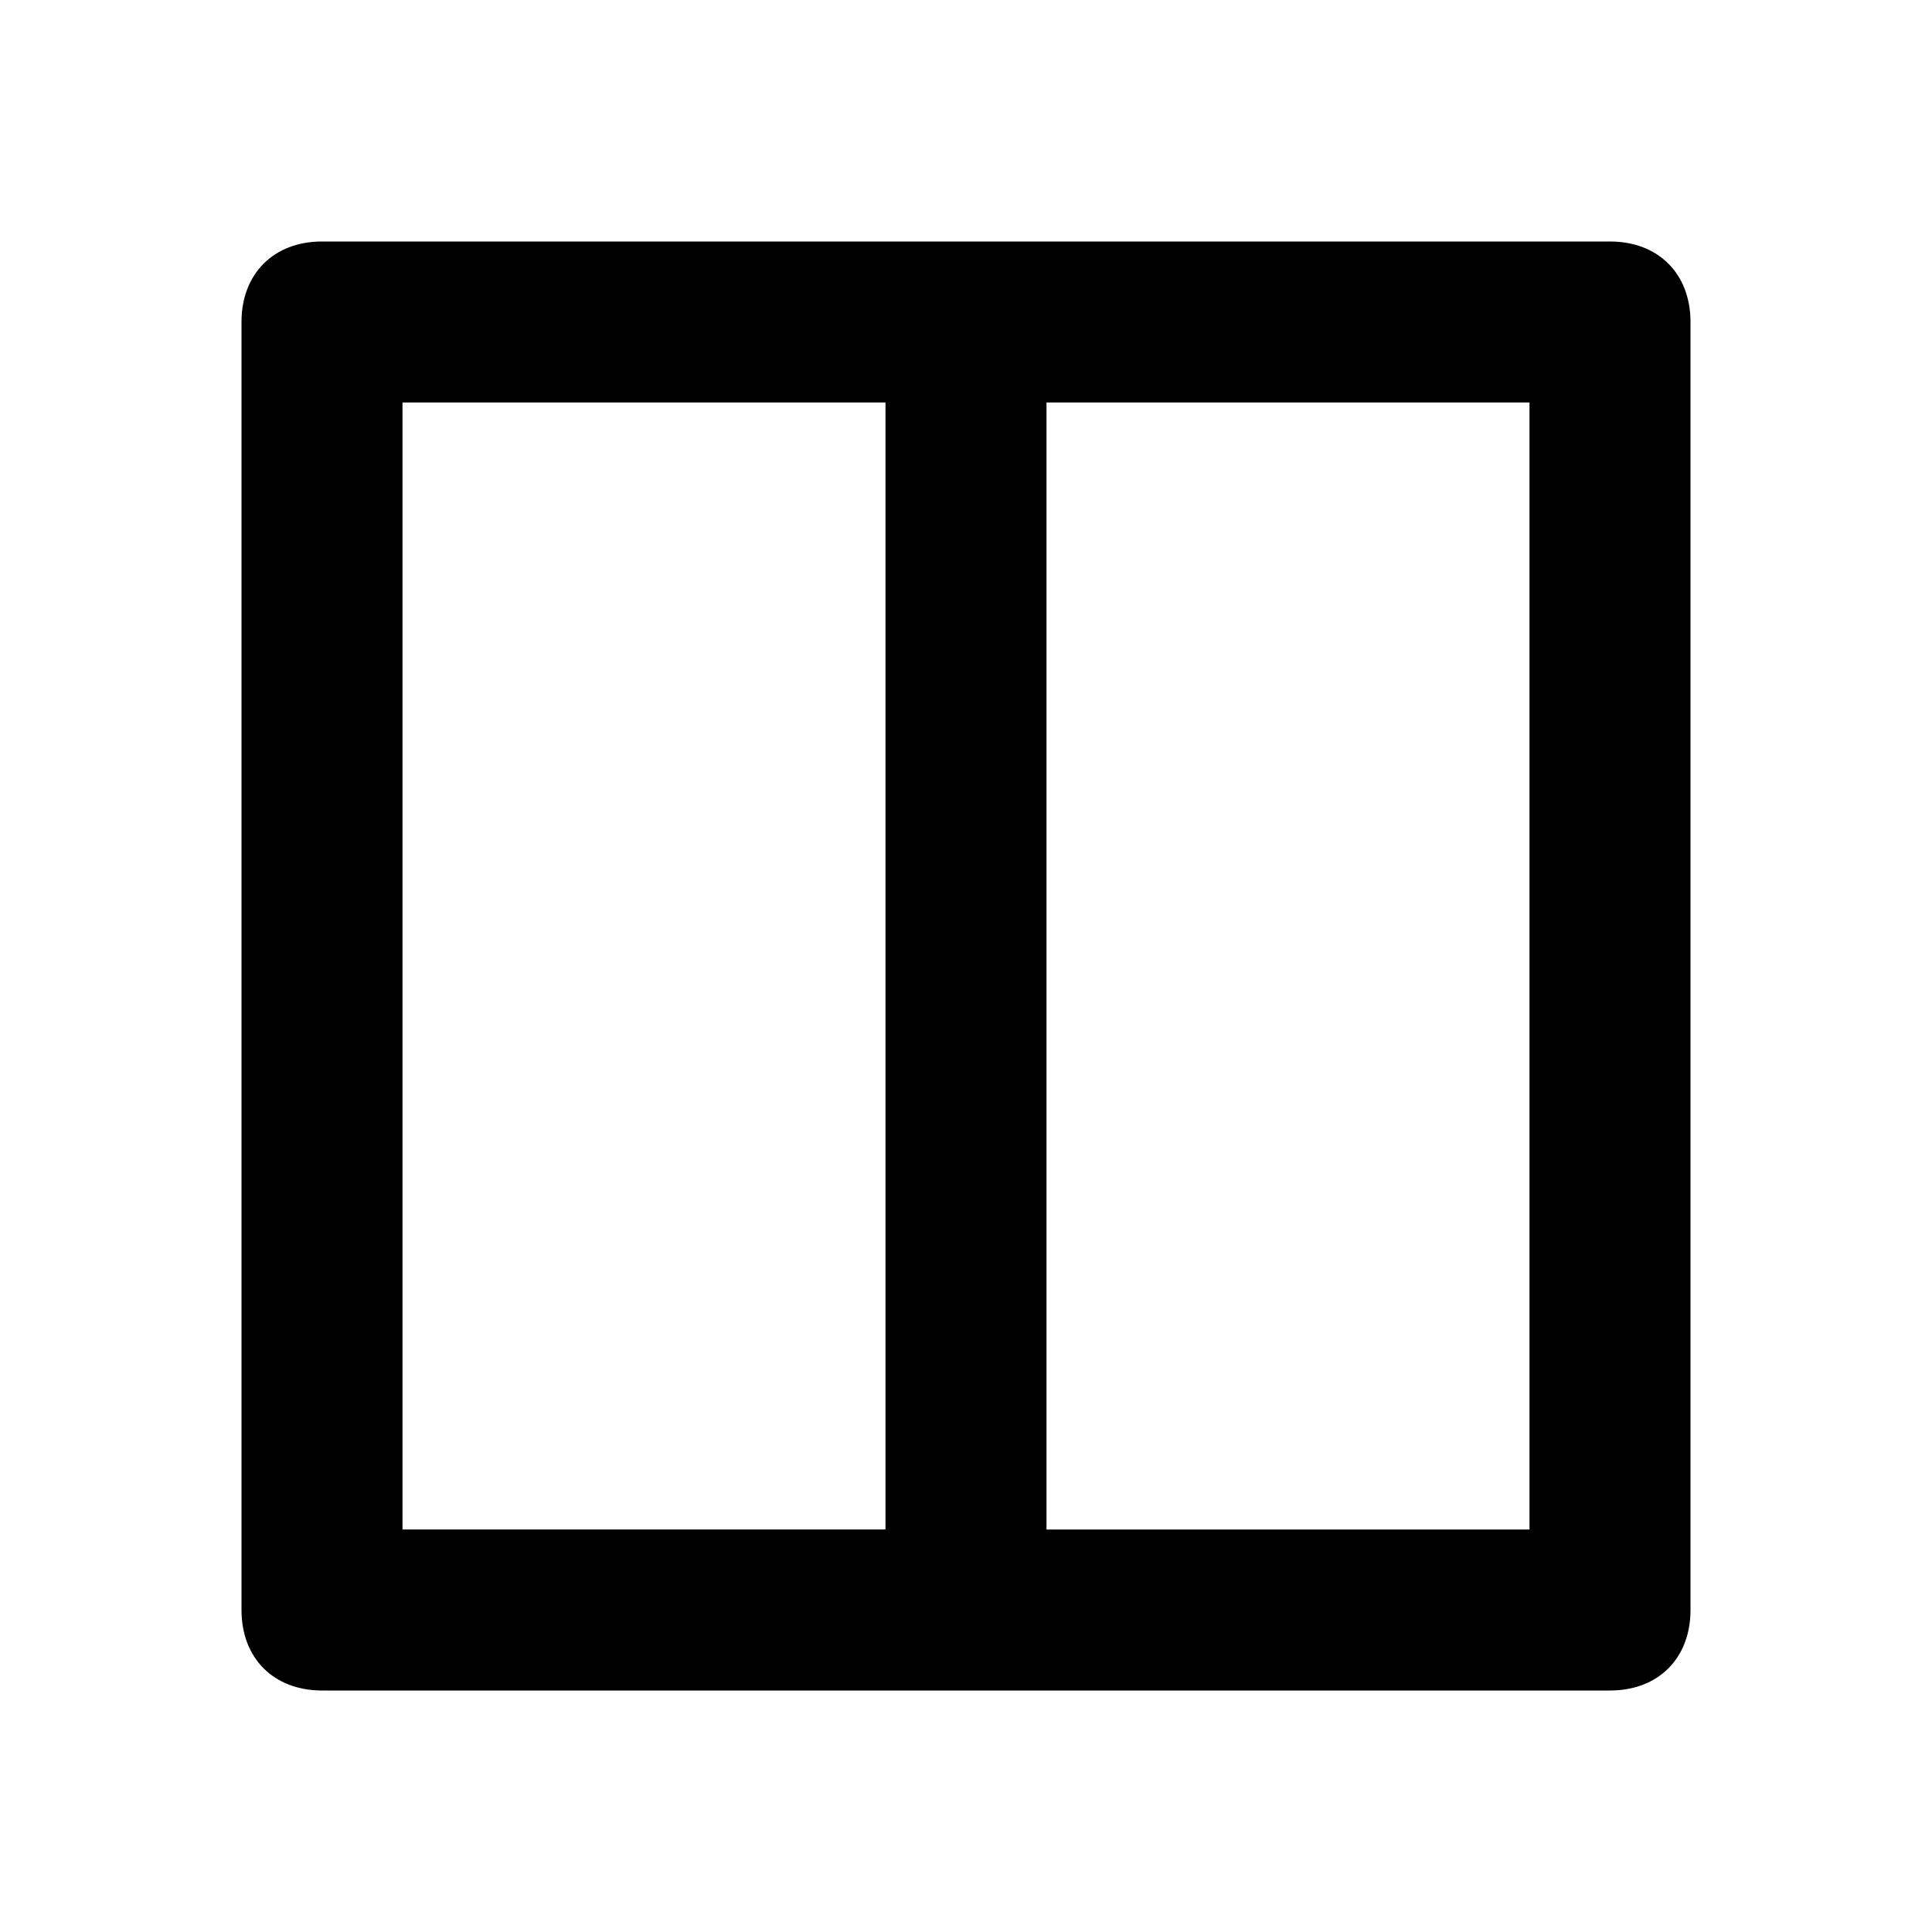 
  <svg
    t="1641143458555"
    class="icon"
    viewBox="0 0 1024 1024"
    version="1.1"
    xmlns="http://www.w3.org/2000/svg"
    p-id="4027"
    width="64"
    height="64"
  ><path d="M853.333 128H170.667c-25.6 0-42.667 17.067-42.667 42.667v682.667c0 25.6 17.067 42.667 42.667 42.667h682.667c25.6 0 42.667-17.067 42.667-42.667V170.667c0-25.6-17.067-42.667-42.667-42.667zM213.333 810.667V213.333h256v597.333H213.333z m597.333 0h-256V213.333h256v597.333z" p-id="4028" /></svg>

